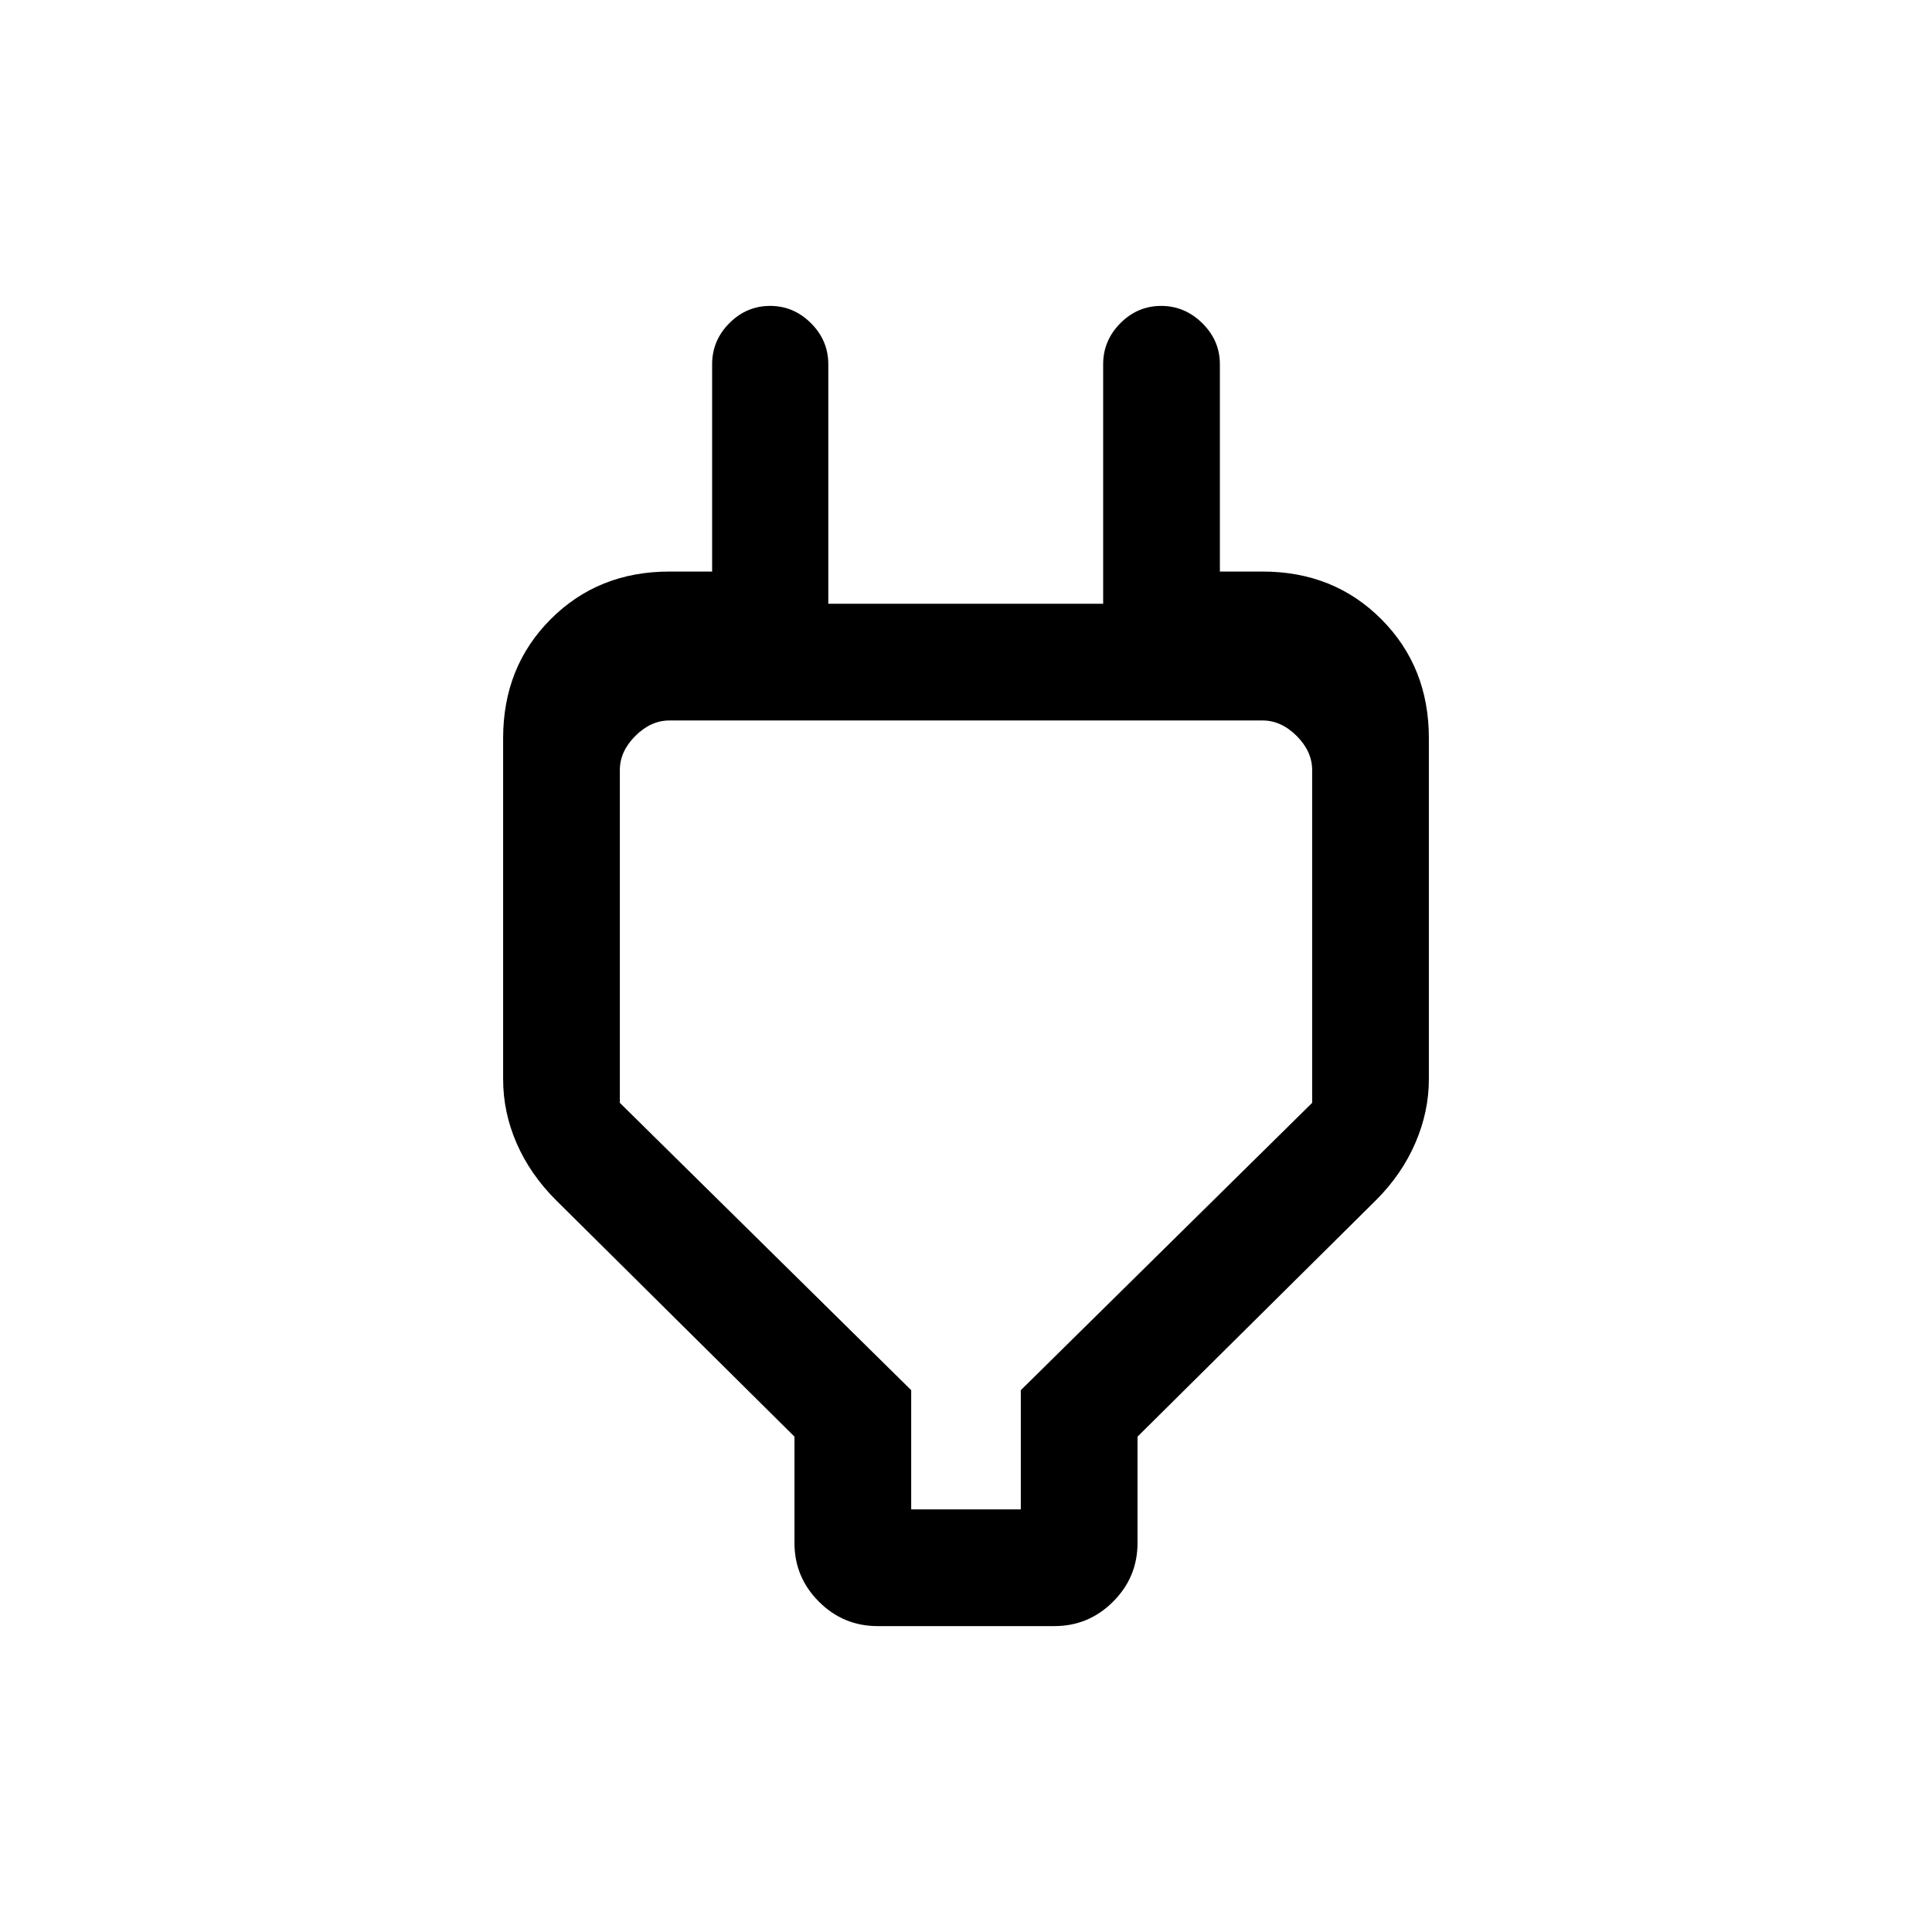 <svg xmlns="http://www.w3.org/2000/svg" height="20" viewBox="0 -960 960 960" width="20"><path d="M452.77-210h54.46v-59.23L652-412v-165.38q0-9.24-7.69-16.93-7.69-7.69-16.93-7.69H332.62q-9.24 0-16.93 7.69-7.69 7.69-7.69 16.93V-412l144.77 142.77V-210Zm-58 16.69v-52.84L276.15-363.77q-12.69-12.69-19.42-28.1-6.73-15.41-6.73-31.9v-169.44q0-35.43 23.63-59.11T332.62-676h44.23l-23 37v-140q0-11.8 8.54-20.4 8.55-8.6 20.27-8.6 11.72 0 20.32 8.6t8.6 20.4v119h136.57v-119q0-11.8 8.55-20.4 8.55-8.6 20.27-8.6 11.72 0 20.45 8.6 8.73 8.6 8.73 20.4v140l-23-37h44.23q35.36 0 58.99 23.68Q710-628.64 710-593.22v169.42q0 16.18-6.73 31.76-6.73 15.58-19.42 28.27L565.23-246.15v52.84q0 17.03-12.14 29.17T523.92-152h-87.84q-17.03 0-29.17-12.14t-12.14-29.17ZM480-403Z"/></svg>
